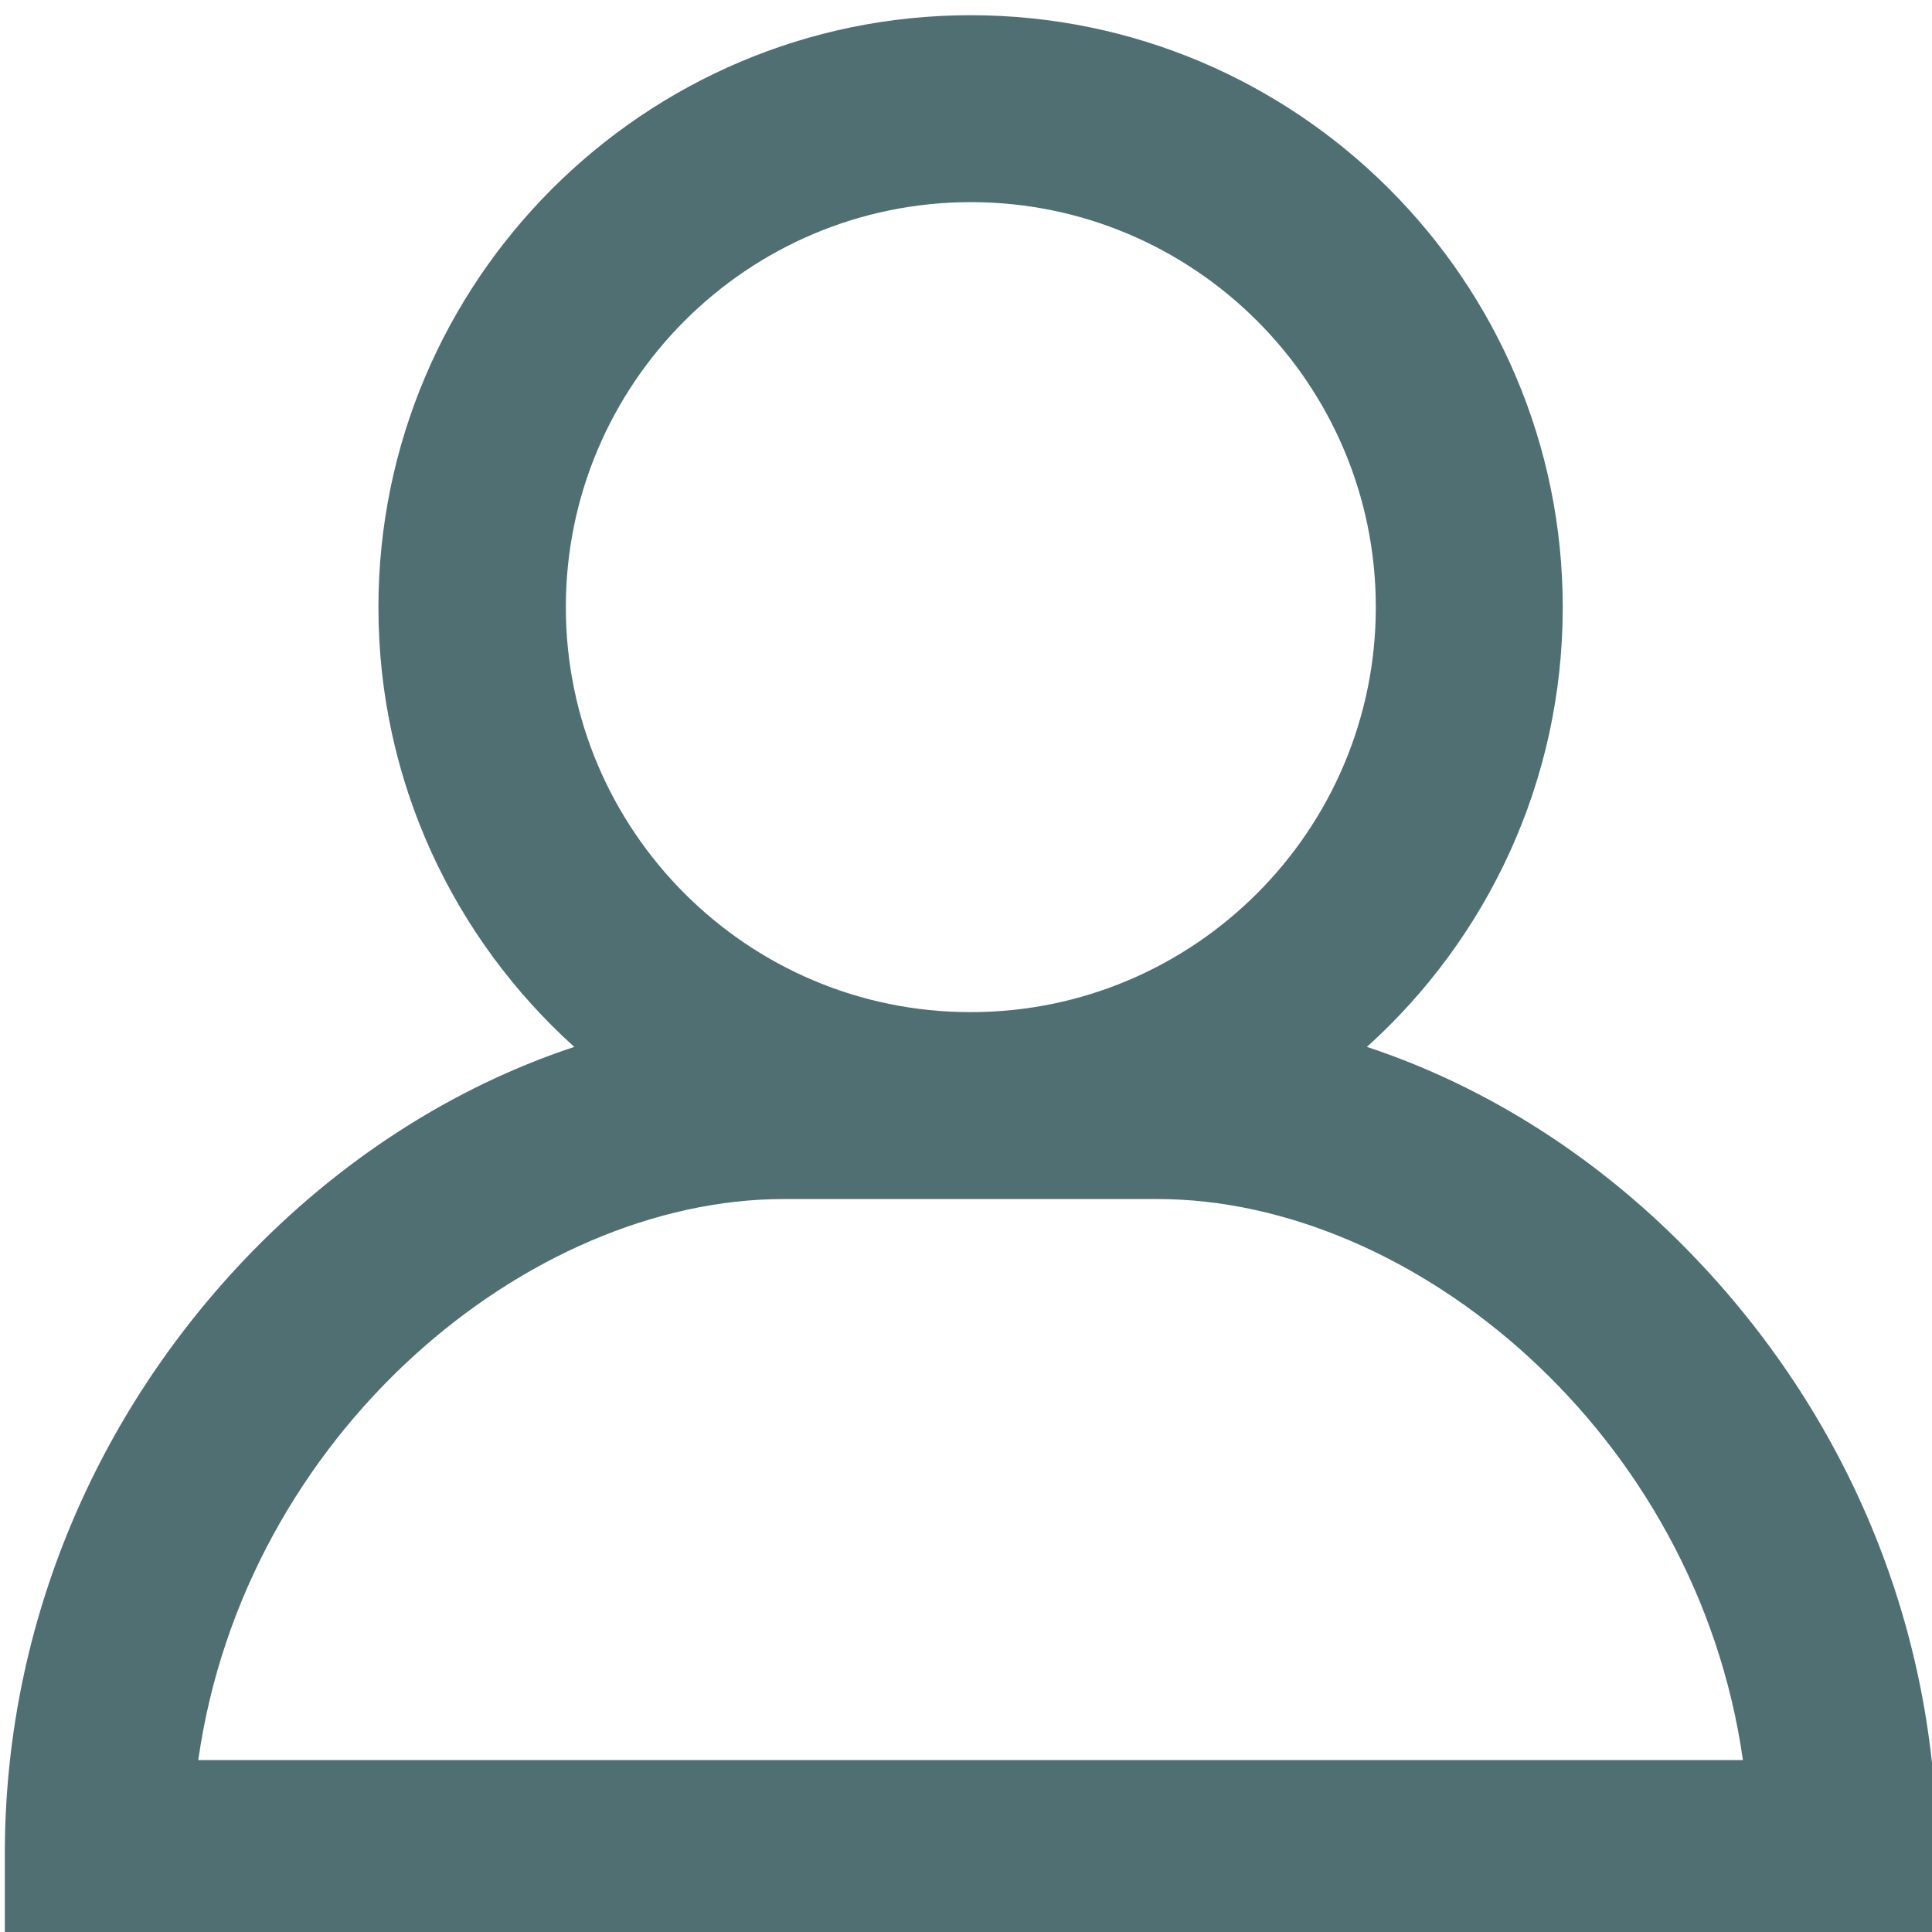 <?xml version="1.0" encoding="utf-8"?>
<!-- Generator: Adobe Illustrator 25.4.1, SVG Export Plug-In . SVG Version: 6.00 Build 0)  -->
<svg version="1.1" id="Layer_1" xmlns="http://www.w3.org/2000/svg" xmlns:xlink="http://www.w3.org/1999/xlink" x="0px" y="0px"
	 viewBox="0 0 800 800" style="enable-background:new 0 0 800 800;" xml:space="preserve">
<style type="text/css">
	.st0{fill:#4F6F73;}
</style>
<g>
	<g>
		<g>
			<path class="st0" d="M702.9,521.9C663.4,480.2,616,450,566,433.5c49.8-44.9,81.1-109.9,81.1-182c0-135.2-110-245.2-245.2-245.2
				s-245.2,110-245.2,245.2c0,72.2,31.3,137.1,81.1,182c-50,16.5-97.4,46.8-136.9,88.4C37.2,589.2,2,676.5,2,767.5v38.7h800v-38.7
				C802,676.5,766.8,589.2,702.9,521.9z M234.3,251.4c0-92.5,75.2-167.7,167.7-167.7c92.5,0,167.7,75.2,167.7,167.7
				c0,92.5-75.2,167.7-167.7,167.7C309.5,419.2,234.3,343.9,234.3,251.4z M82.1,728.8c19.2-135.3,136.6-232.3,242.4-232.3h154.8
				c105.9,0,223.2,97,242.4,232.3L82.1,728.8L82.1,728.8z"/>
		</g>
	</g>
</g>
</svg>
